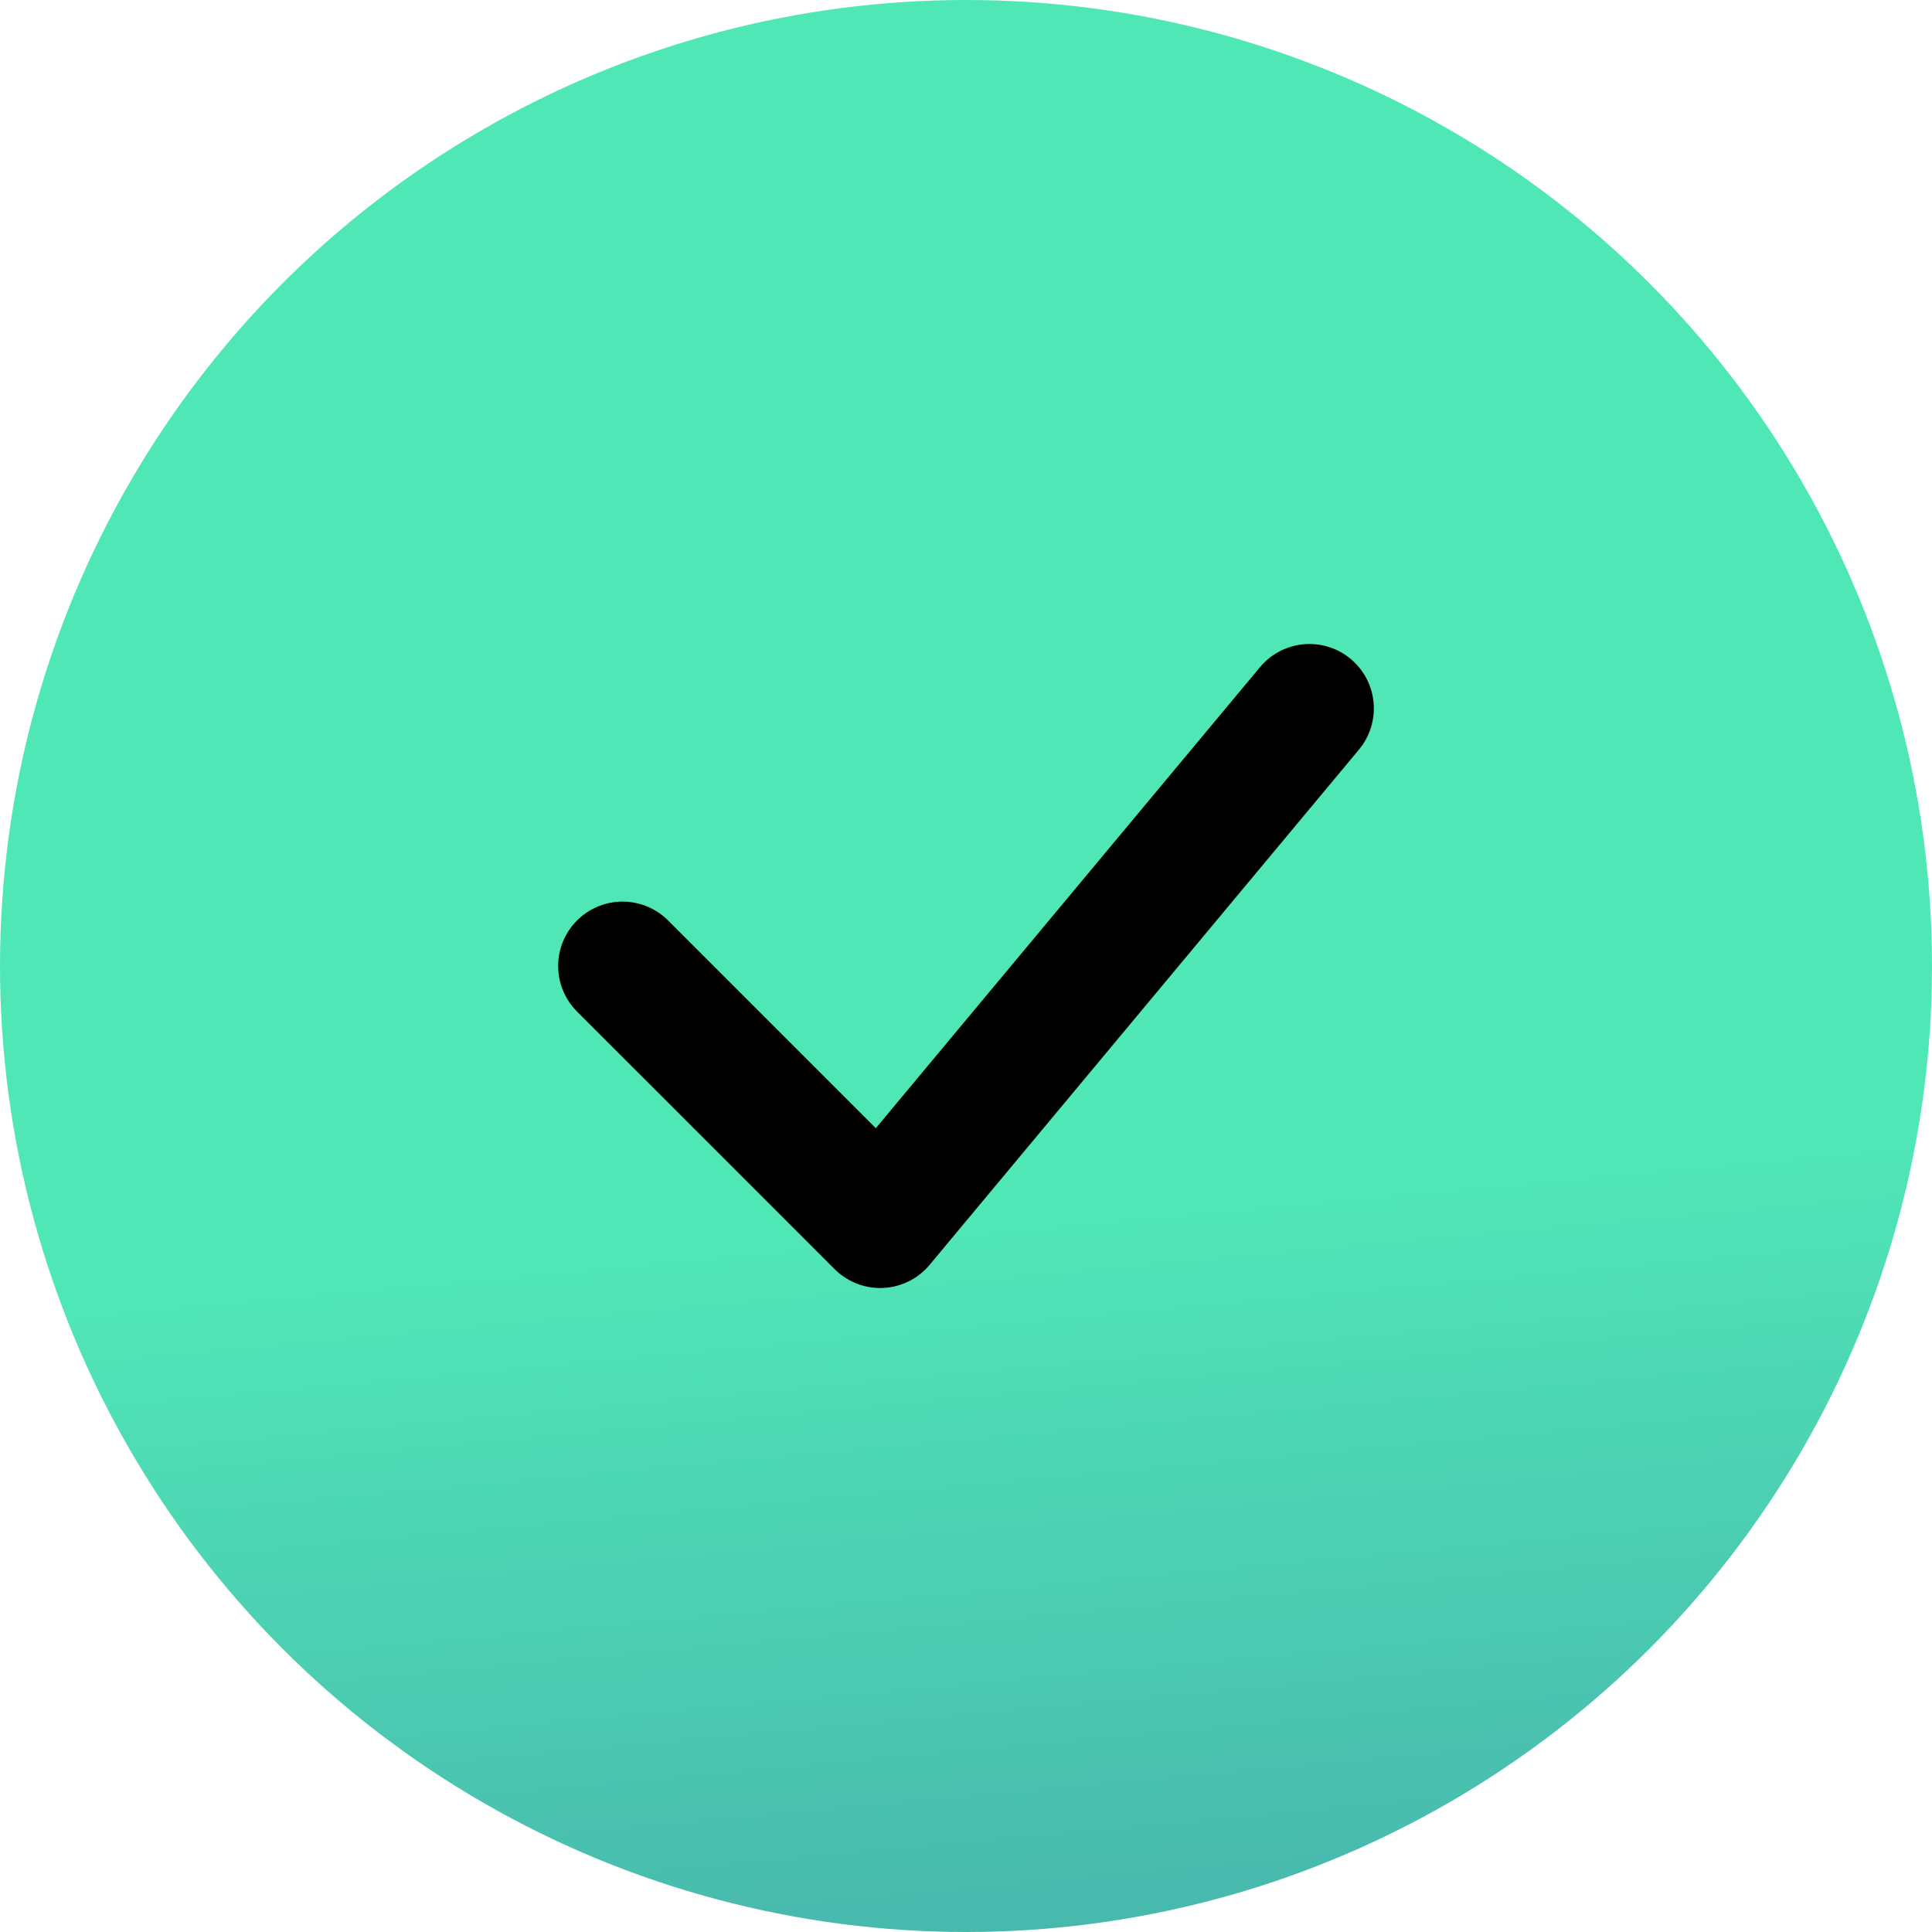 <svg width="30" height="30" viewBox="0 0 30 30" fill="none" xmlns="http://www.w3.org/2000/svg">
<circle cx="15" cy="15" r="15" fill="url(#paint0_linear_348_13875)"/>
<path d="M9.667 15L13.667 19L20.333 11" stroke="black" stroke-width="2" stroke-linecap="round" stroke-linejoin="round"/>
<defs>
<linearGradient id="paint0_linear_348_13875" x1="15.079" y1="18.817" x2="18.919" y2="60.529" gradientUnits="userSpaceOnUse">
<stop stop-color="#50E7B7"/>
<stop offset="0.996" stop-color="#323992"/>
</linearGradient>
</defs>
</svg>
